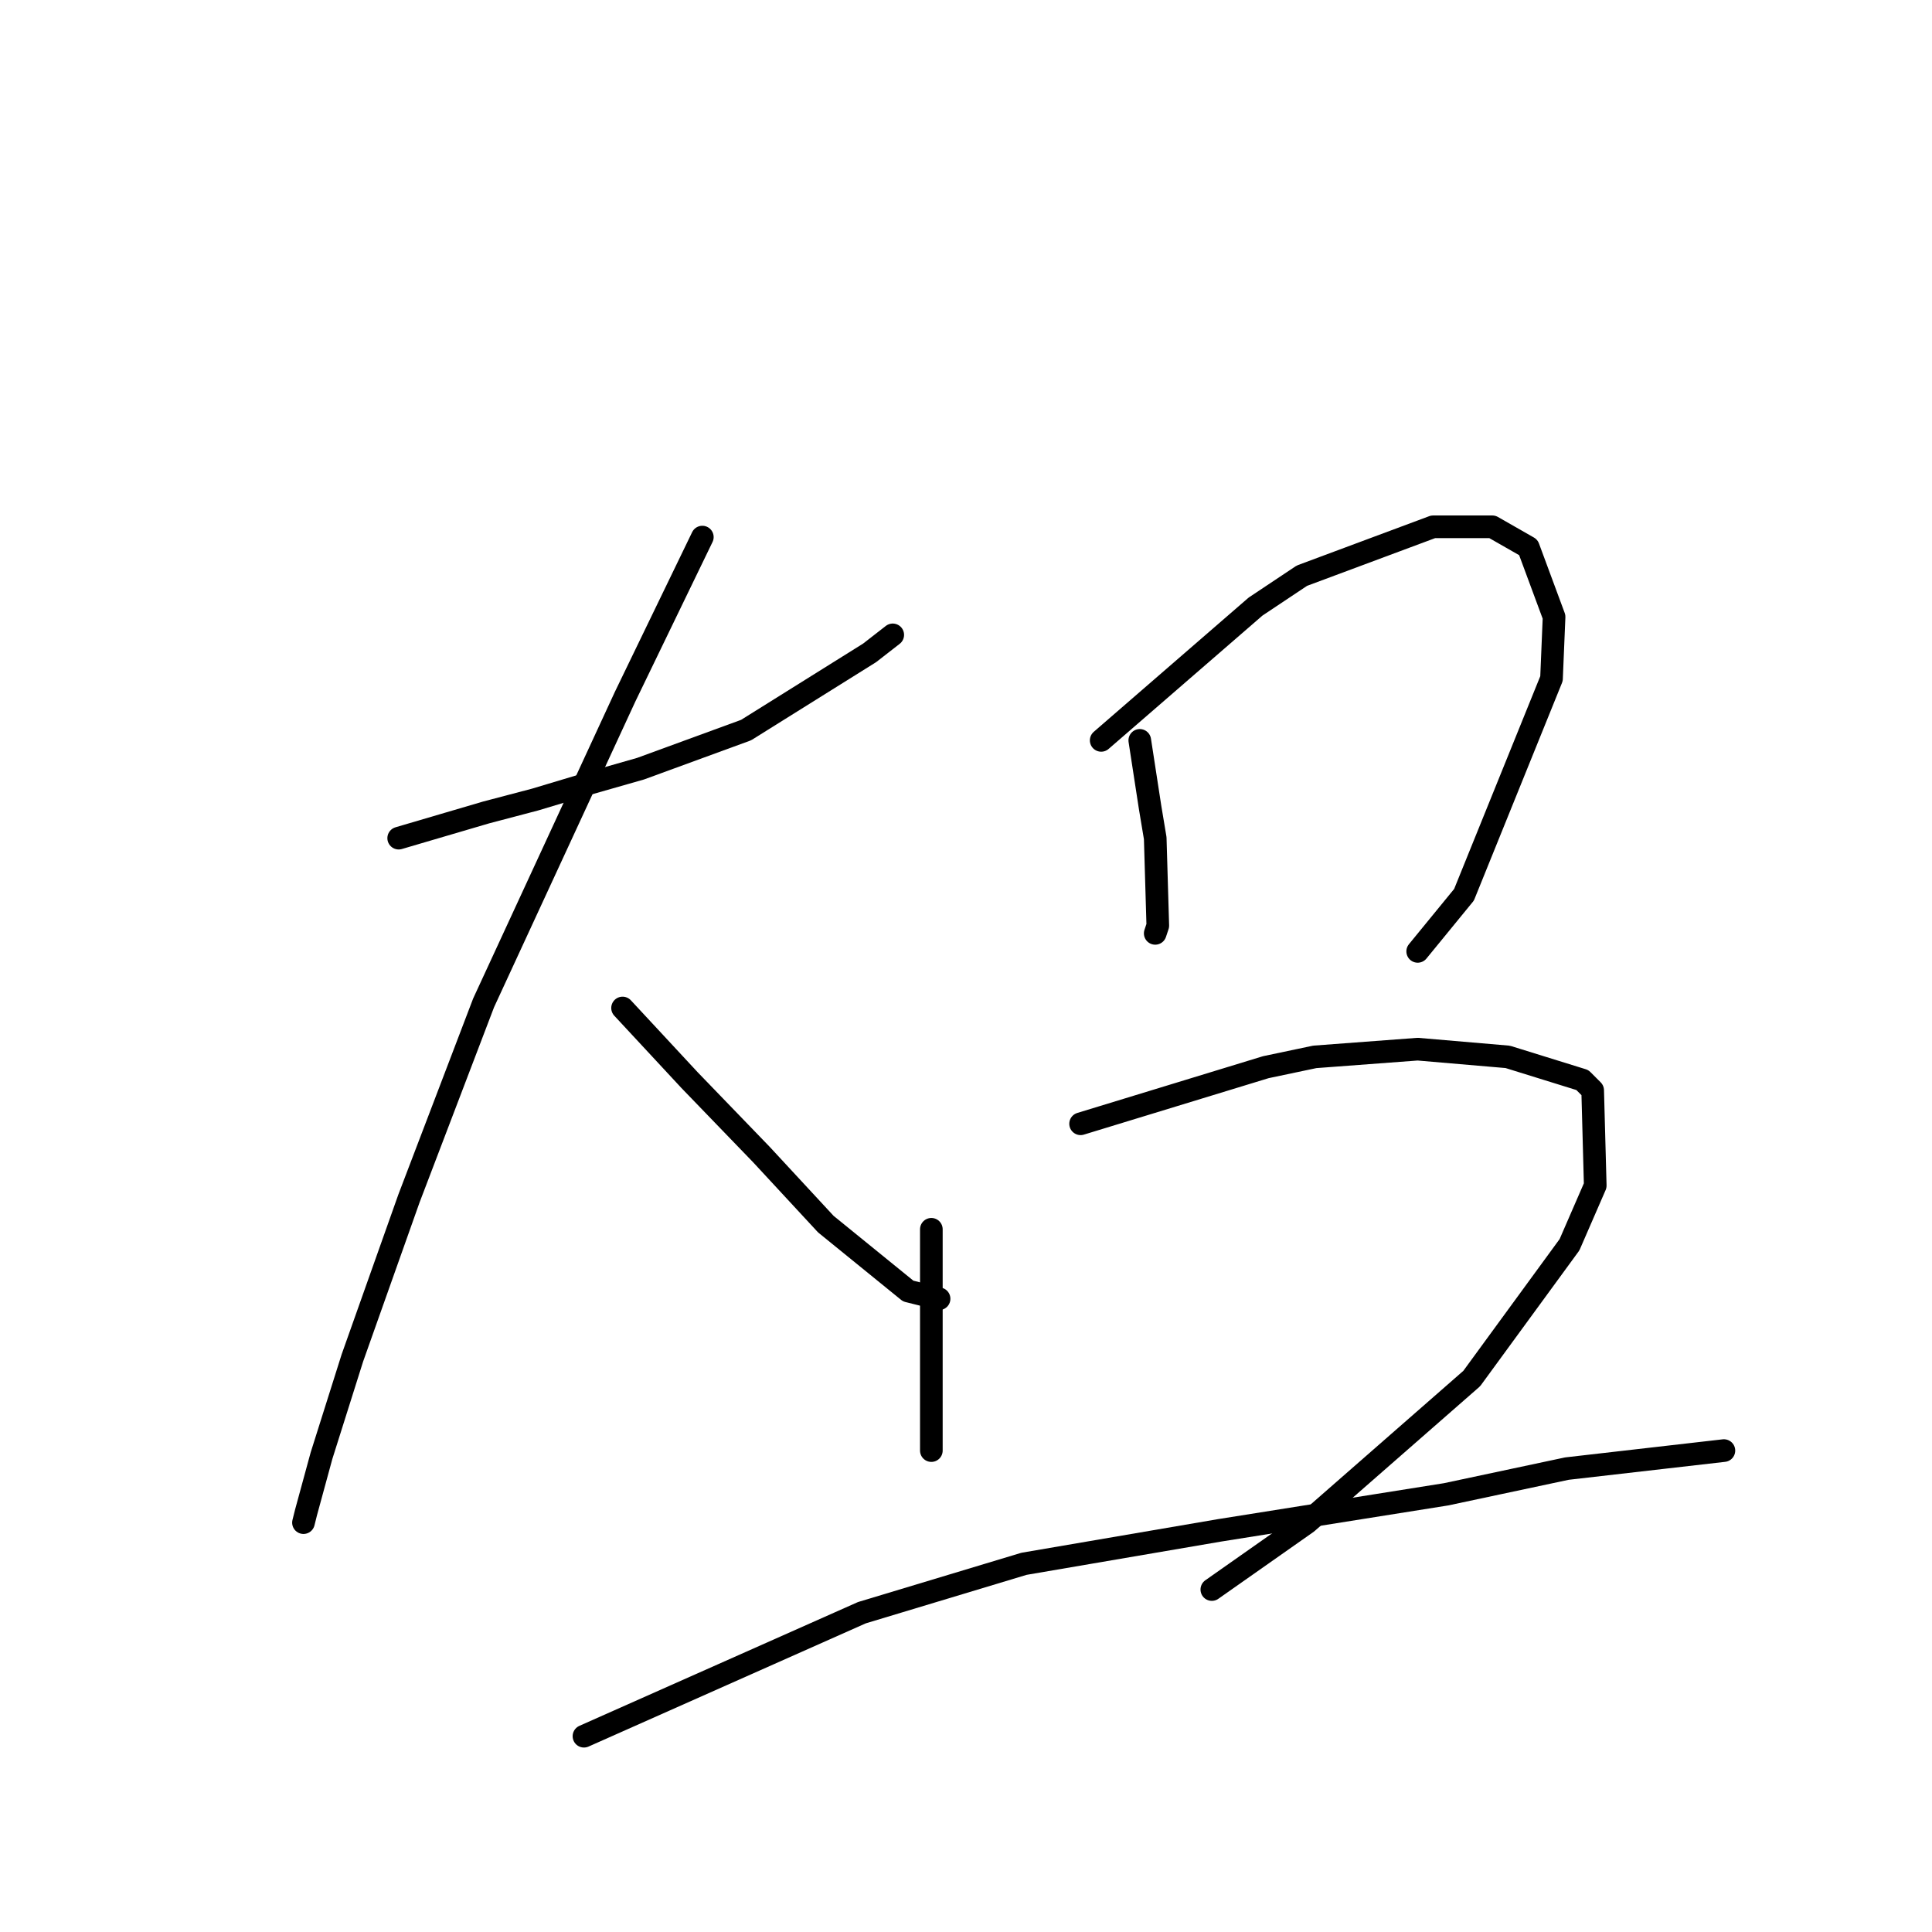 <?xml version="1.0" standalone="no"?>
    <svg width="256" height="256" xmlns="http://www.w3.org/2000/svg" version="1.1">
    <polyline stroke="black" stroke-width="3" stroke-linecap="round" fill="transparent" stroke-linejoin="round" points="52.829 111.06 58.625 109.355 64.422 107.651 70.9 105.946 77.719 103.9 84.88 101.854 98.859 96.74 115.226 86.511 118.294 84.124 118.294 84.124 " />
        <polyline stroke="black" stroke-width="3" stroke-linecap="round" fill="transparent" stroke-linejoin="round" points="93.063 71.167 87.948 81.737 82.834 92.307 64.081 132.882 54.193 158.795 46.692 179.935 42.6 192.892 40.554 200.393 40.213 201.757 40.213 201.757 " />
        <polyline stroke="black" stroke-width="3" stroke-linecap="round" fill="transparent" stroke-linejoin="round" points="82.493 133.564 86.926 138.337 91.358 143.111 100.905 152.999 109.429 162.205 120.34 171.07 124.432 172.093 124.432 172.093 " />
        <polyline stroke="black" stroke-width="3" stroke-linecap="round" fill="transparent" stroke-linejoin="round" points="151.027 98.104 151.709 102.536 152.391 106.969 153.073 111.06 153.414 122.653 153.073 123.676 153.073 123.676 " />
        <polyline stroke="black" stroke-width="3" stroke-linecap="round" fill="transparent" stroke-linejoin="round" points="145.913 98.104 156.142 89.238 166.37 80.373 172.508 76.282 189.897 69.803 197.739 69.803 202.513 72.531 205.923 81.737 205.582 89.92 193.989 118.561 187.851 126.063 187.851 126.063 " />
        <polyline stroke="black" stroke-width="3" stroke-linecap="round" fill="transparent" stroke-linejoin="round" points="123.409 162.887 123.409 168.342 123.409 173.798 123.409 178.912 123.409 187.437 123.409 192.21 123.409 192.21 " />
        <polyline stroke="black" stroke-width="3" stroke-linecap="round" fill="transparent" stroke-linejoin="round" points="143.185 148.907 155.46 145.157 167.734 141.406 174.213 140.042 187.851 139.019 199.785 140.042 209.673 143.111 211.037 144.475 211.378 157.091 207.968 164.933 195.012 182.663 173.19 201.757 160.574 210.622 160.574 210.622 " />
        <polyline stroke="black" stroke-width="3" stroke-linecap="round" fill="transparent" stroke-linejoin="round" points="77.378 230.057 95.791 221.874 114.203 213.691 135.684 207.213 161.597 202.78 191.602 198.006 207.627 194.597 228.426 192.21 228.426 192.21 " />
        </svg>